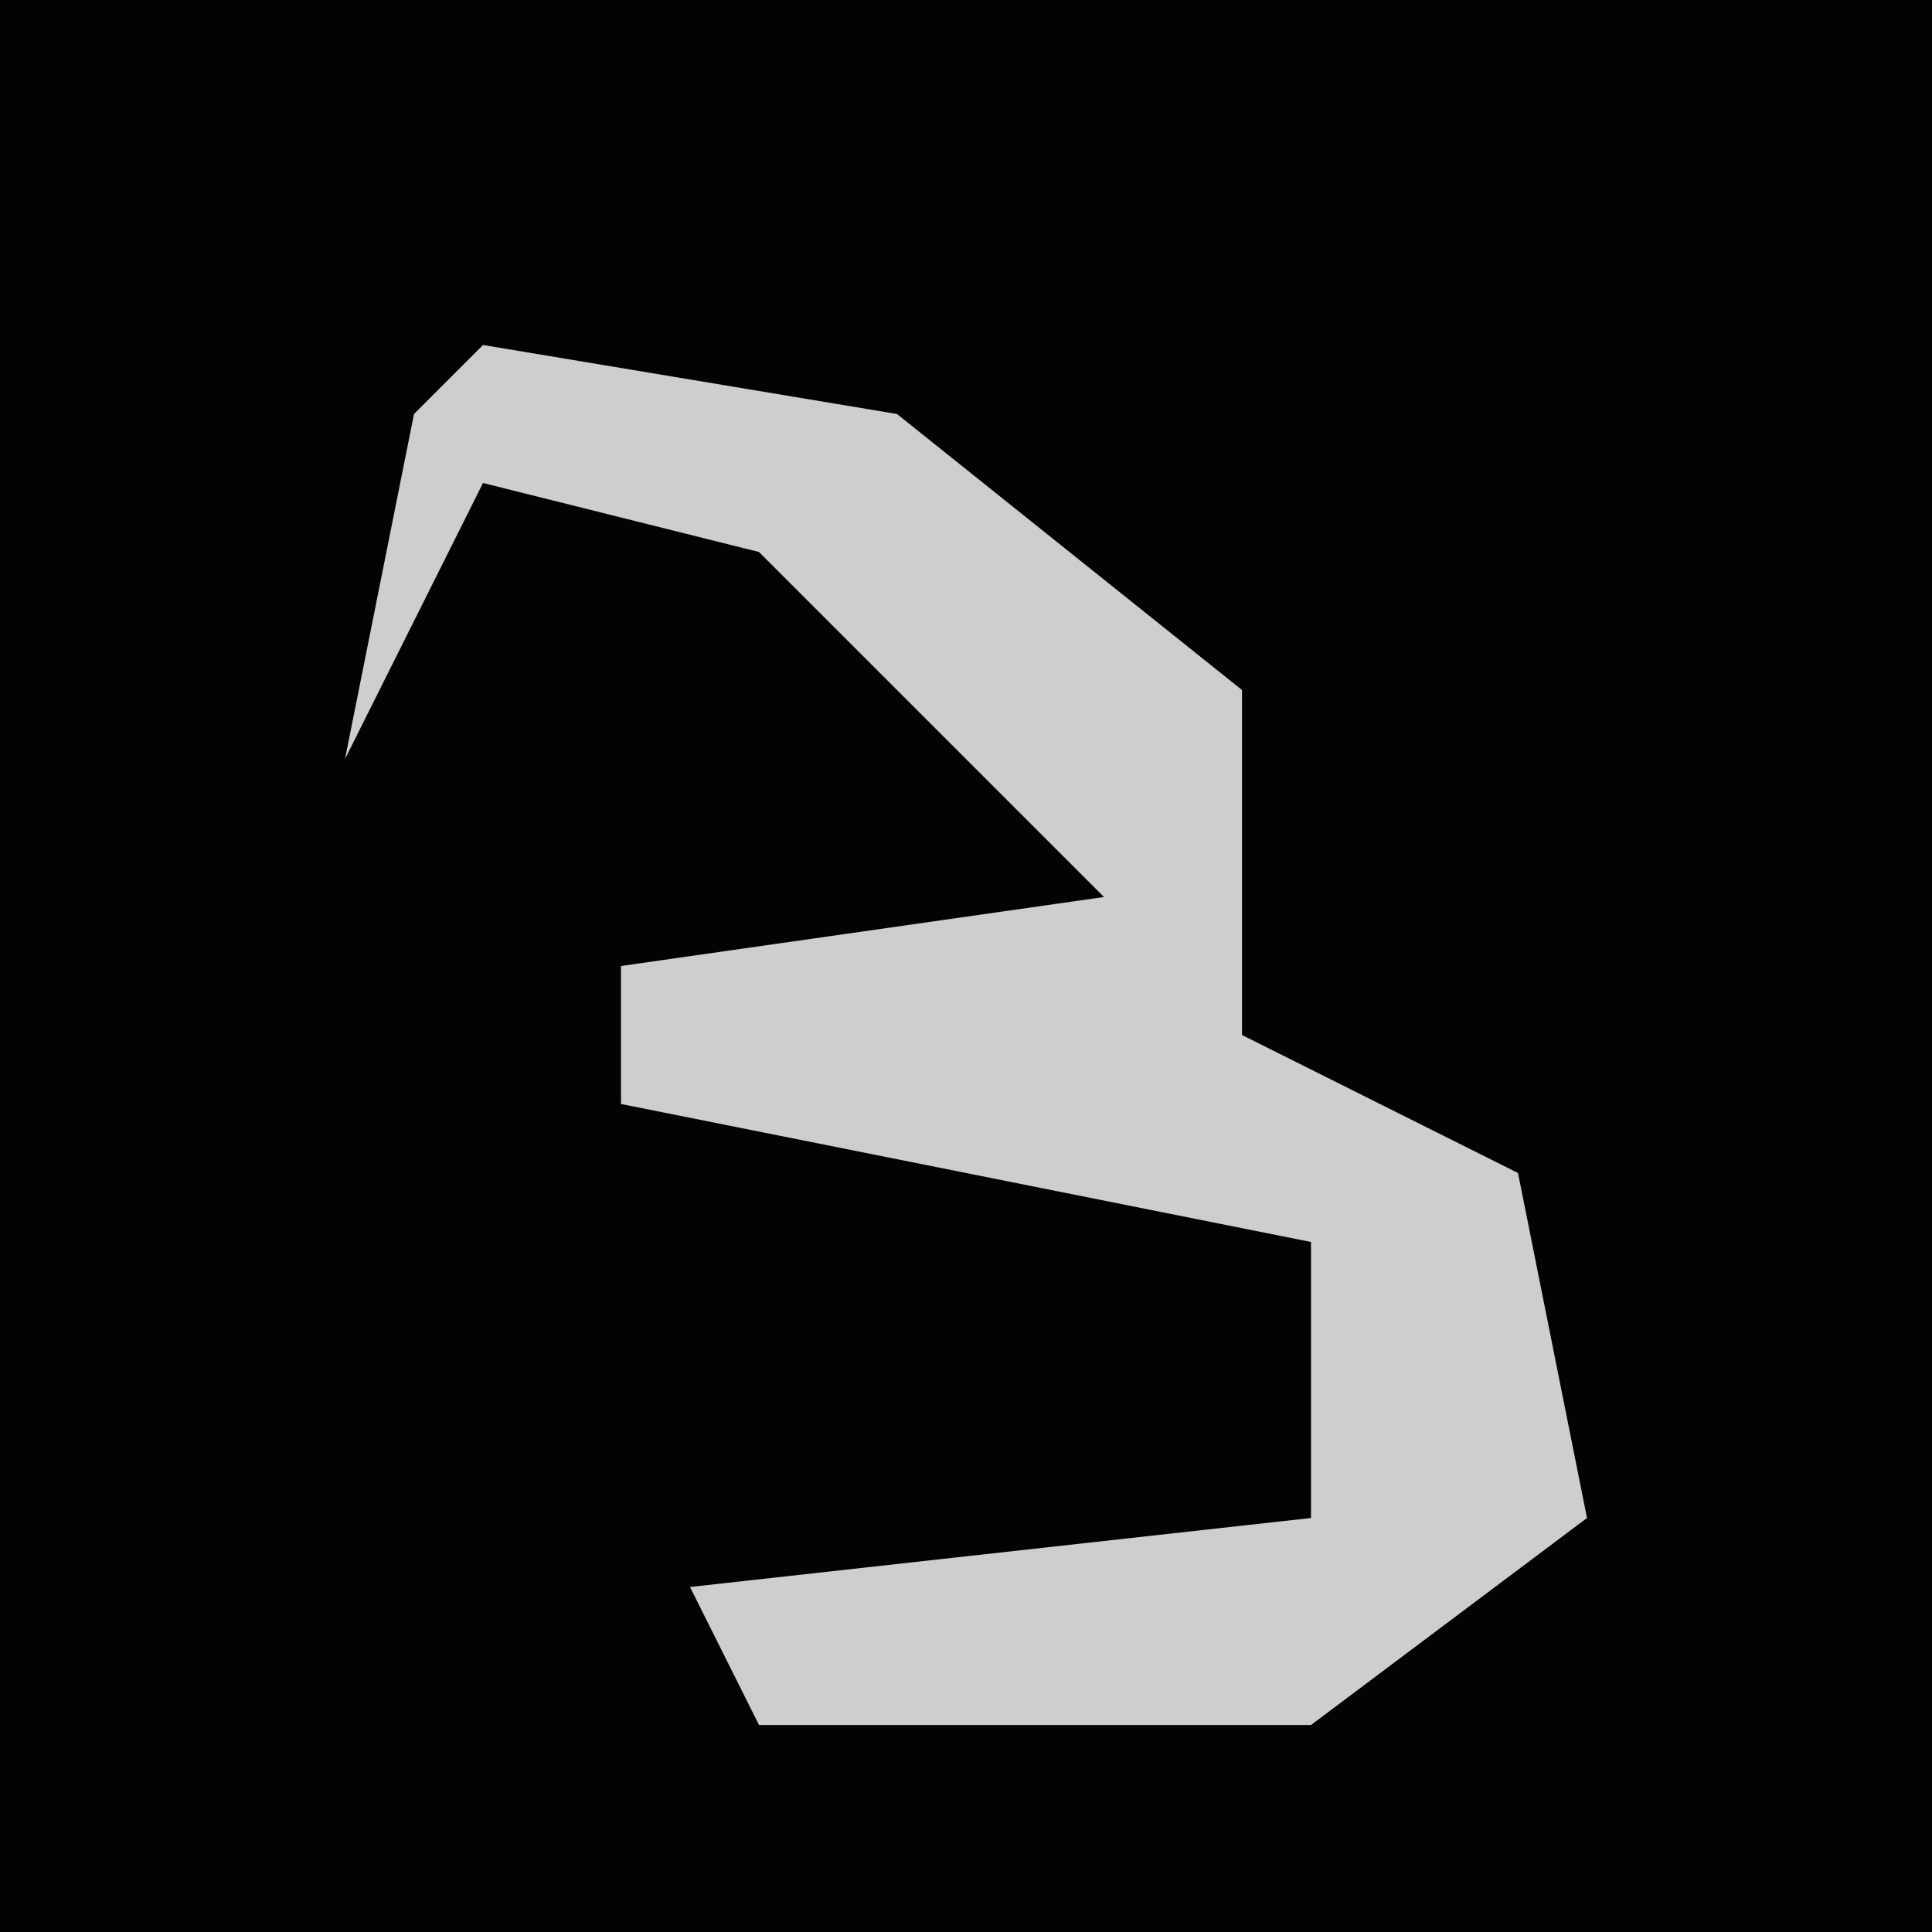 <?xml version="1.0" encoding="UTF-8"?>
<svg version="1.1" xmlns="http://www.w3.org/2000/svg" width="28" height="28">
<path d="M0,0 L28,0 L28,28 L0,28 Z " fill="#030303" transform="translate(0,0)"/>
<path d="M0,0 L6,1 L11,5 L11,10 L15,12 L16,17 L12,20 L4,20 L3,18 L12,17 L12,13 L2,11 L2,9 L9,8 L4,3 L0,2 L-2,6 L-1,1 Z " fill="#CECECE" transform="translate(7,5)"/>
</svg>
